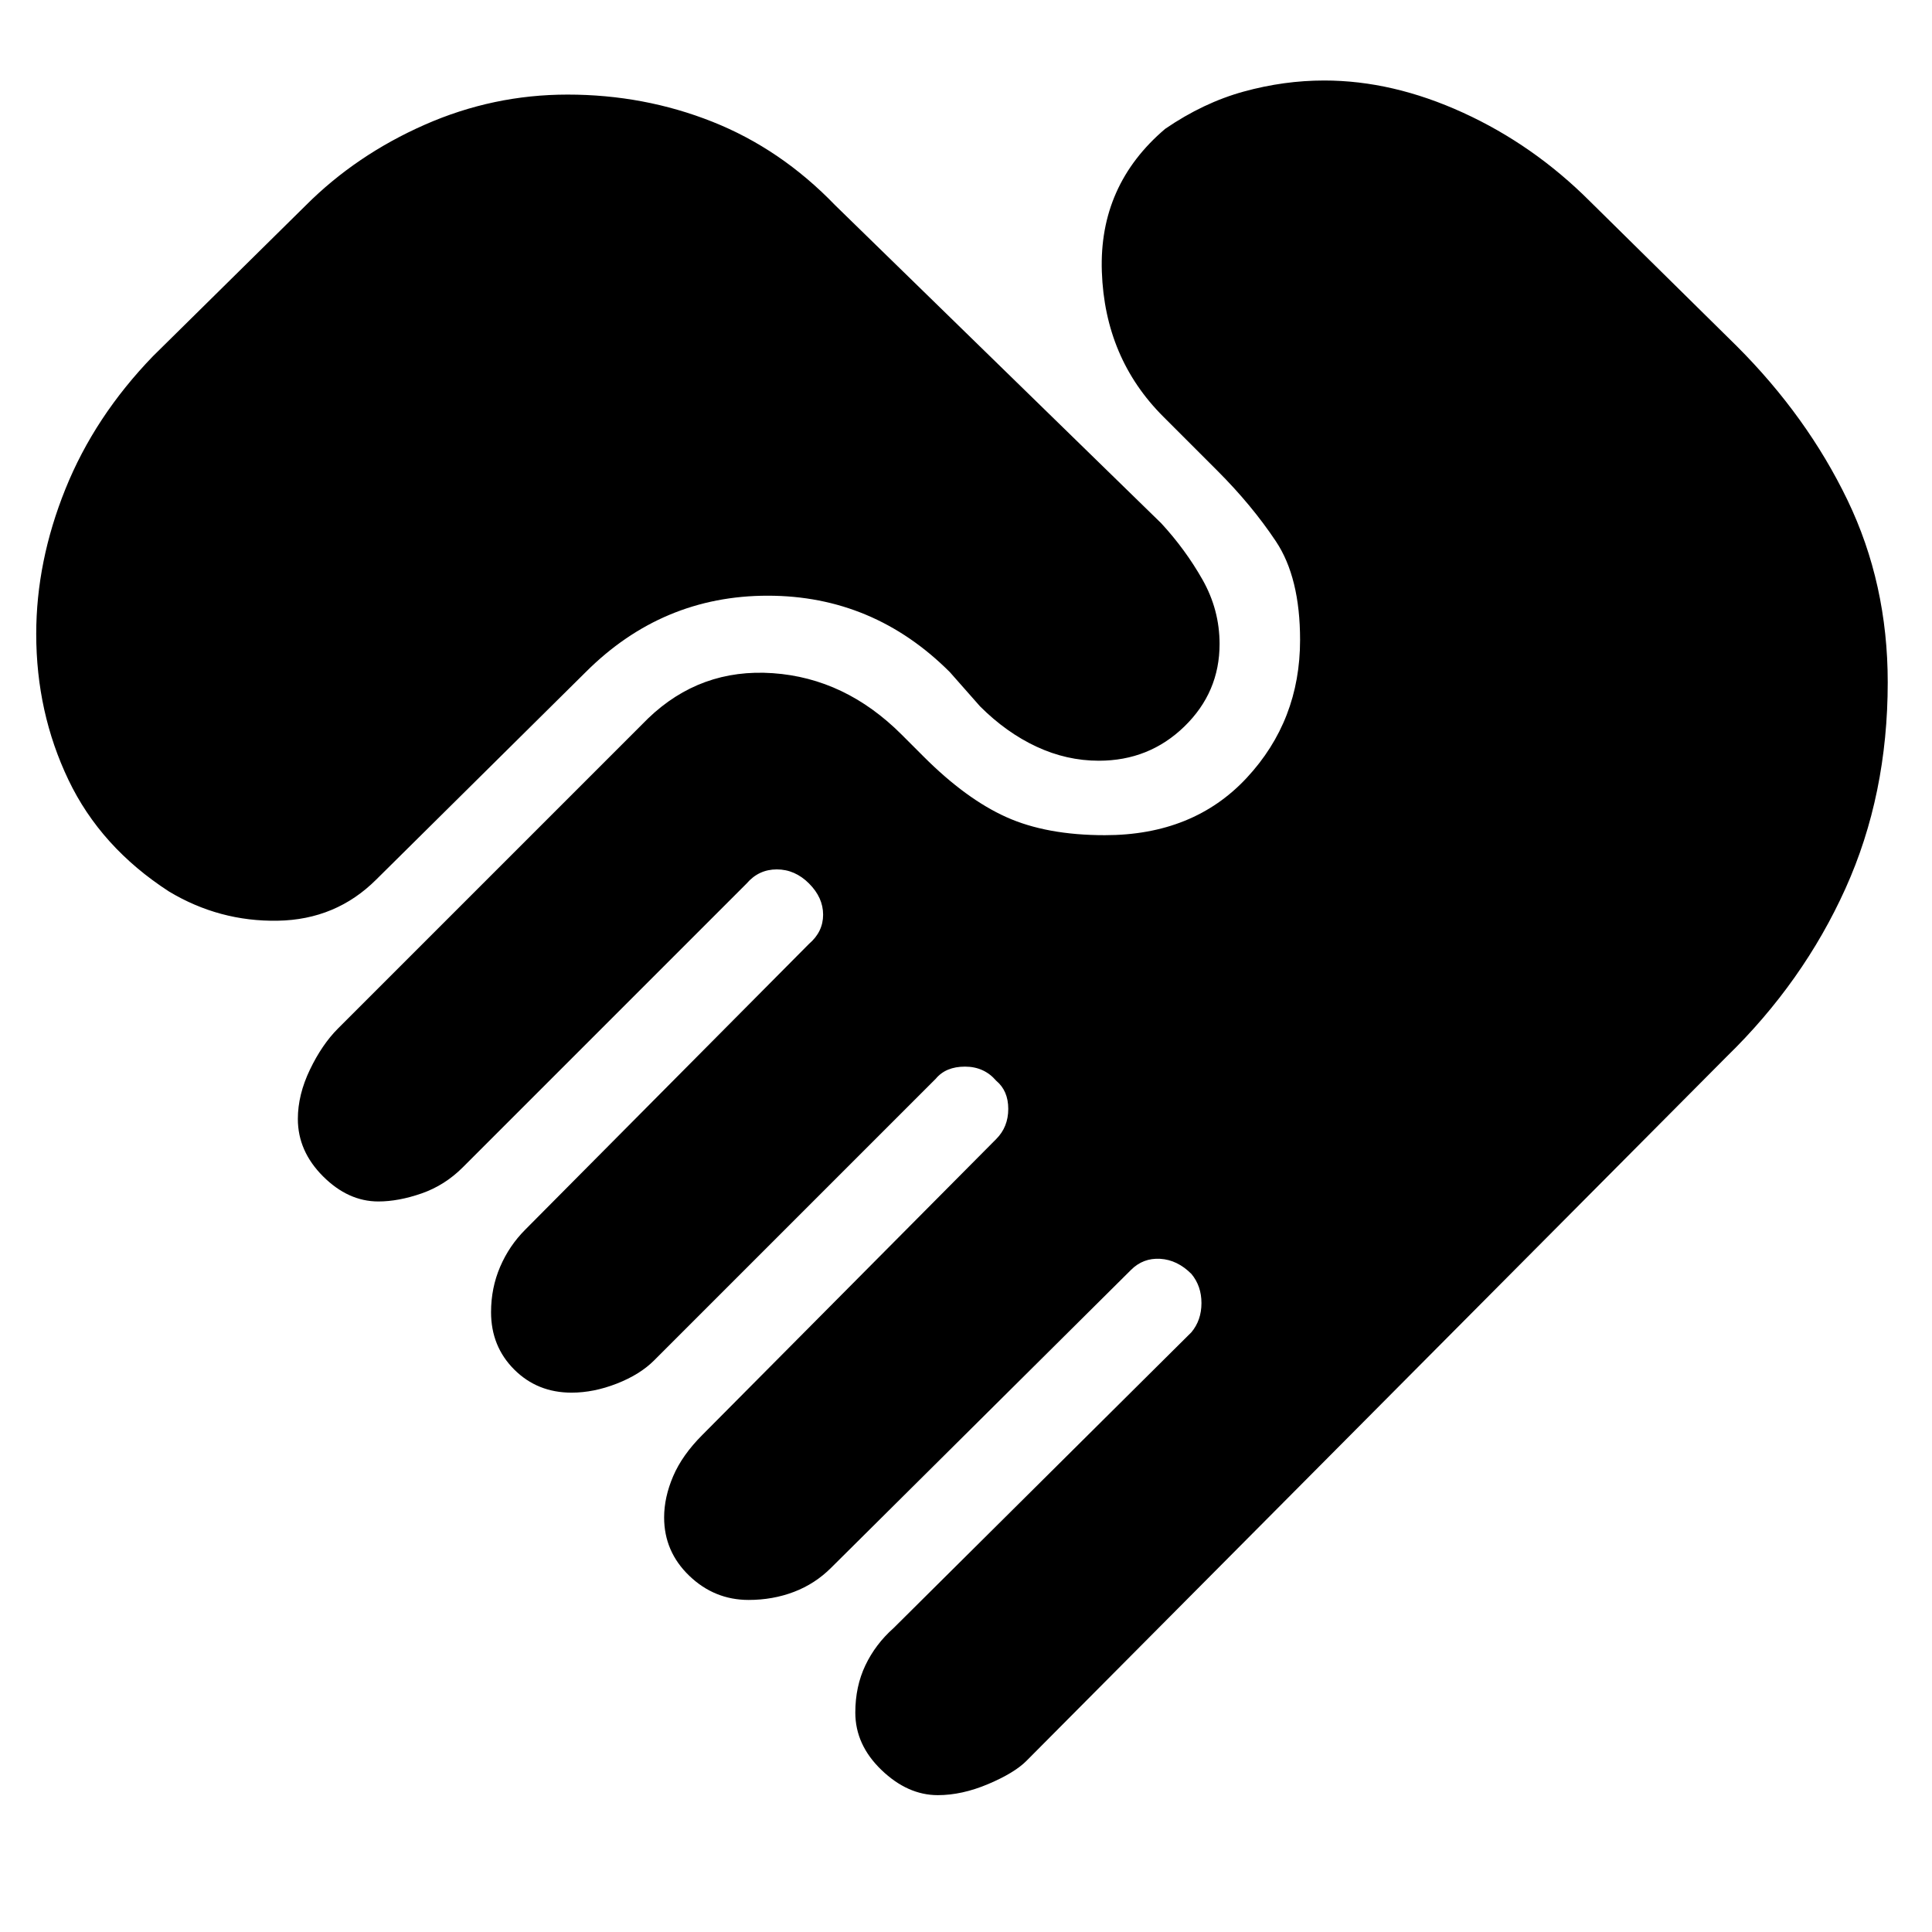 <svg xmlns="http://www.w3.org/2000/svg" height="20" viewBox="0 -960 960 960" width="20"><path d="M466-68q-15 0-28-12.5T425-109q0-13 5-23.5t14-18.5l148-147q5-6 5-14.5t-5-14.5q-7-7-15.5-7.5T562-329L413-181q-8 8-18.5 12t-22.5 4q-17 0-29.5-12T330-206q0-10 4.5-20.5T349-247l146-147q6-6 6-15t-6-14q-6-7-15.5-7t-14.5 6L325-284q-7 7-18.5 11.5T284-268q-17 0-28.5-11.5T244-308q0-12 4.5-22.5T261-349l141-142q7-6 7-14.5t-7-15.5q-7-7-16-7t-15 7L230-380q-9 9-20.5 13t-21.5 4q-15 0-27.5-12.5T148-404q0-12 6-24.5t14-20.5l154-154q26-25 62-22.5t64 30.5l11 11q21 21 41 30t49 9q44 0 70.5-28.5T646-642q0-31-12-49t-29-35l-27-27q-29-29-30.5-72t31.5-71q19-13 39-18.5t40-5.5q34 0 69 16t63 44l73 72q35 35 55 76.5t20 90.5q0 56-21 102.5T858-435L510-85q-6 6-19 11.5T466-68ZM84-517q-34-22-50-55.5T18-645q0-36 14.5-72T76-783l76-75q25-25 59-40t71-15q38 0 72 13.5t61 41.5l162 158q12 13 20.5 28t8.5 32q0 24-17.5 41T546-582q-16 0-31-7t-28-20l-15-17q-38-38-90.5-38T291-626L187-523q-20 20-49 20.5T84-517Z"/></svg>